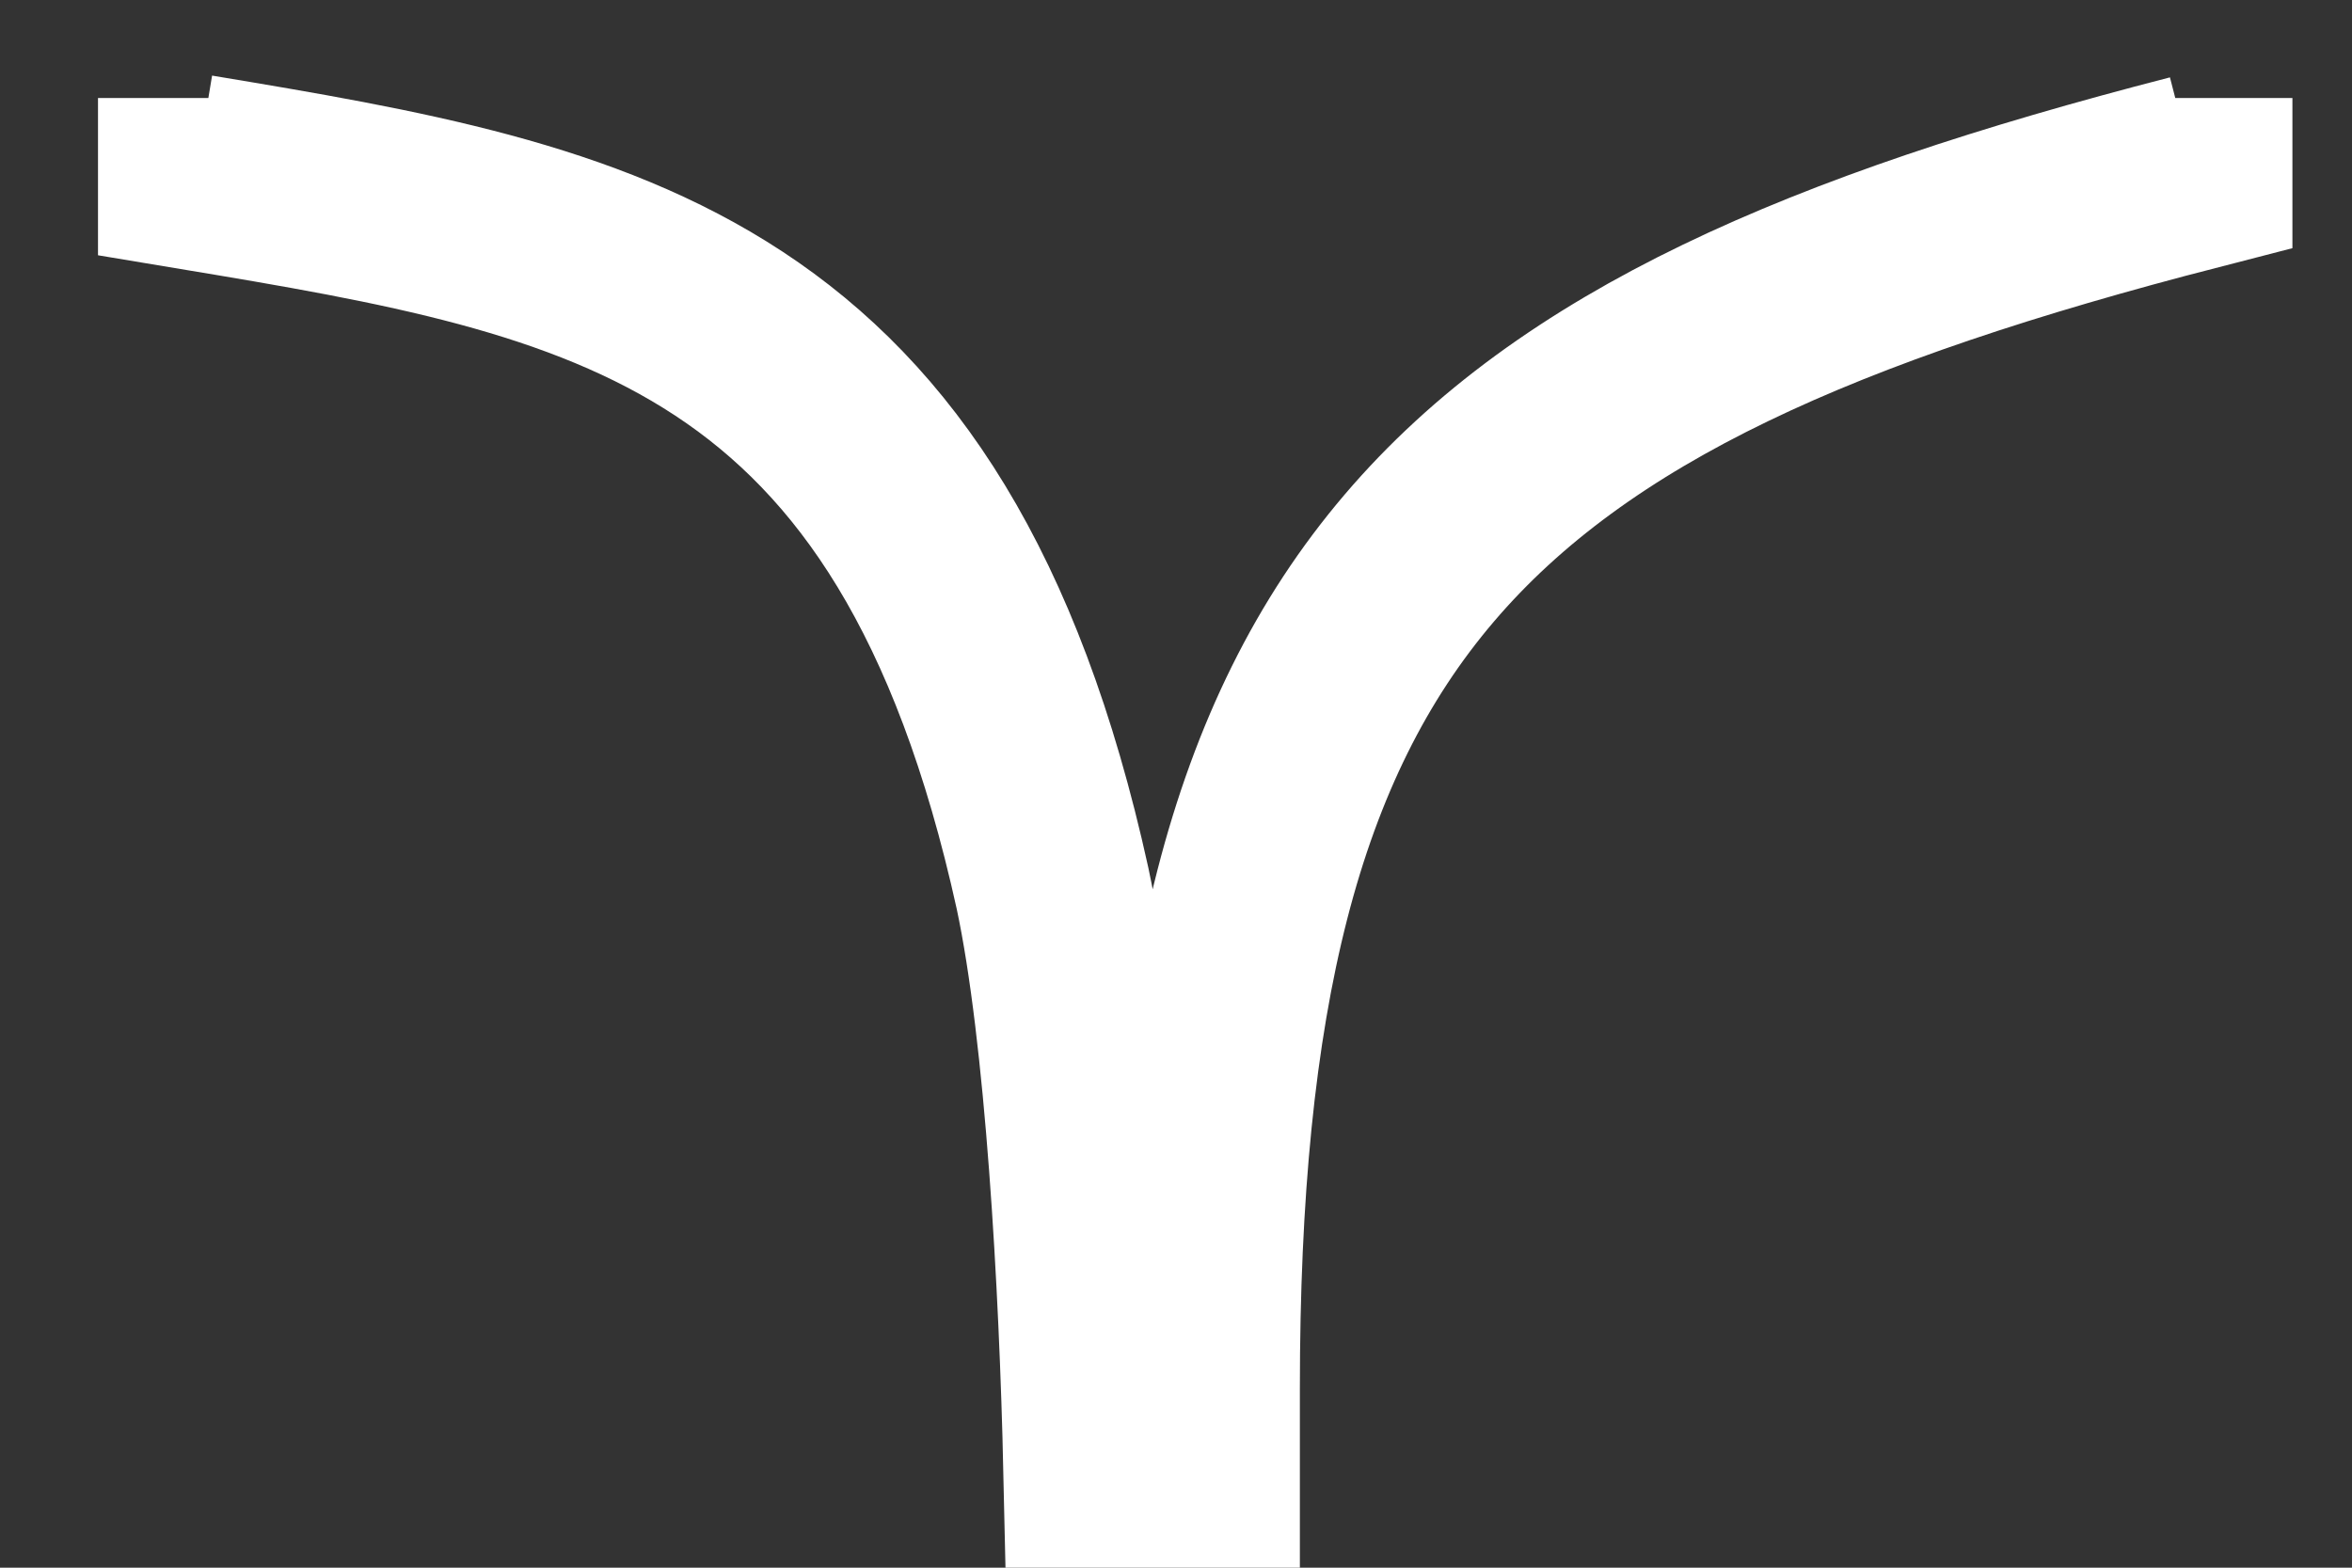 <svg width="12" height="8" viewBox="0 0 12 8" fill="none" xmlns="http://www.w3.org/2000/svg">
<rect x="0" y="0" width="12" height="8" fill="#333333" stroke="none"/>
<path d="M11.196 0.5V0.879C7.4 1.858 6.132 3.084 6.132 7.085V7.5L5.619 7.5C5.598 6.558 5.526 5.264 5.37 4.533C4.704 1.51 3.091 1.227 1 0.879V0.5" stroke="#fff"/>
</svg>
